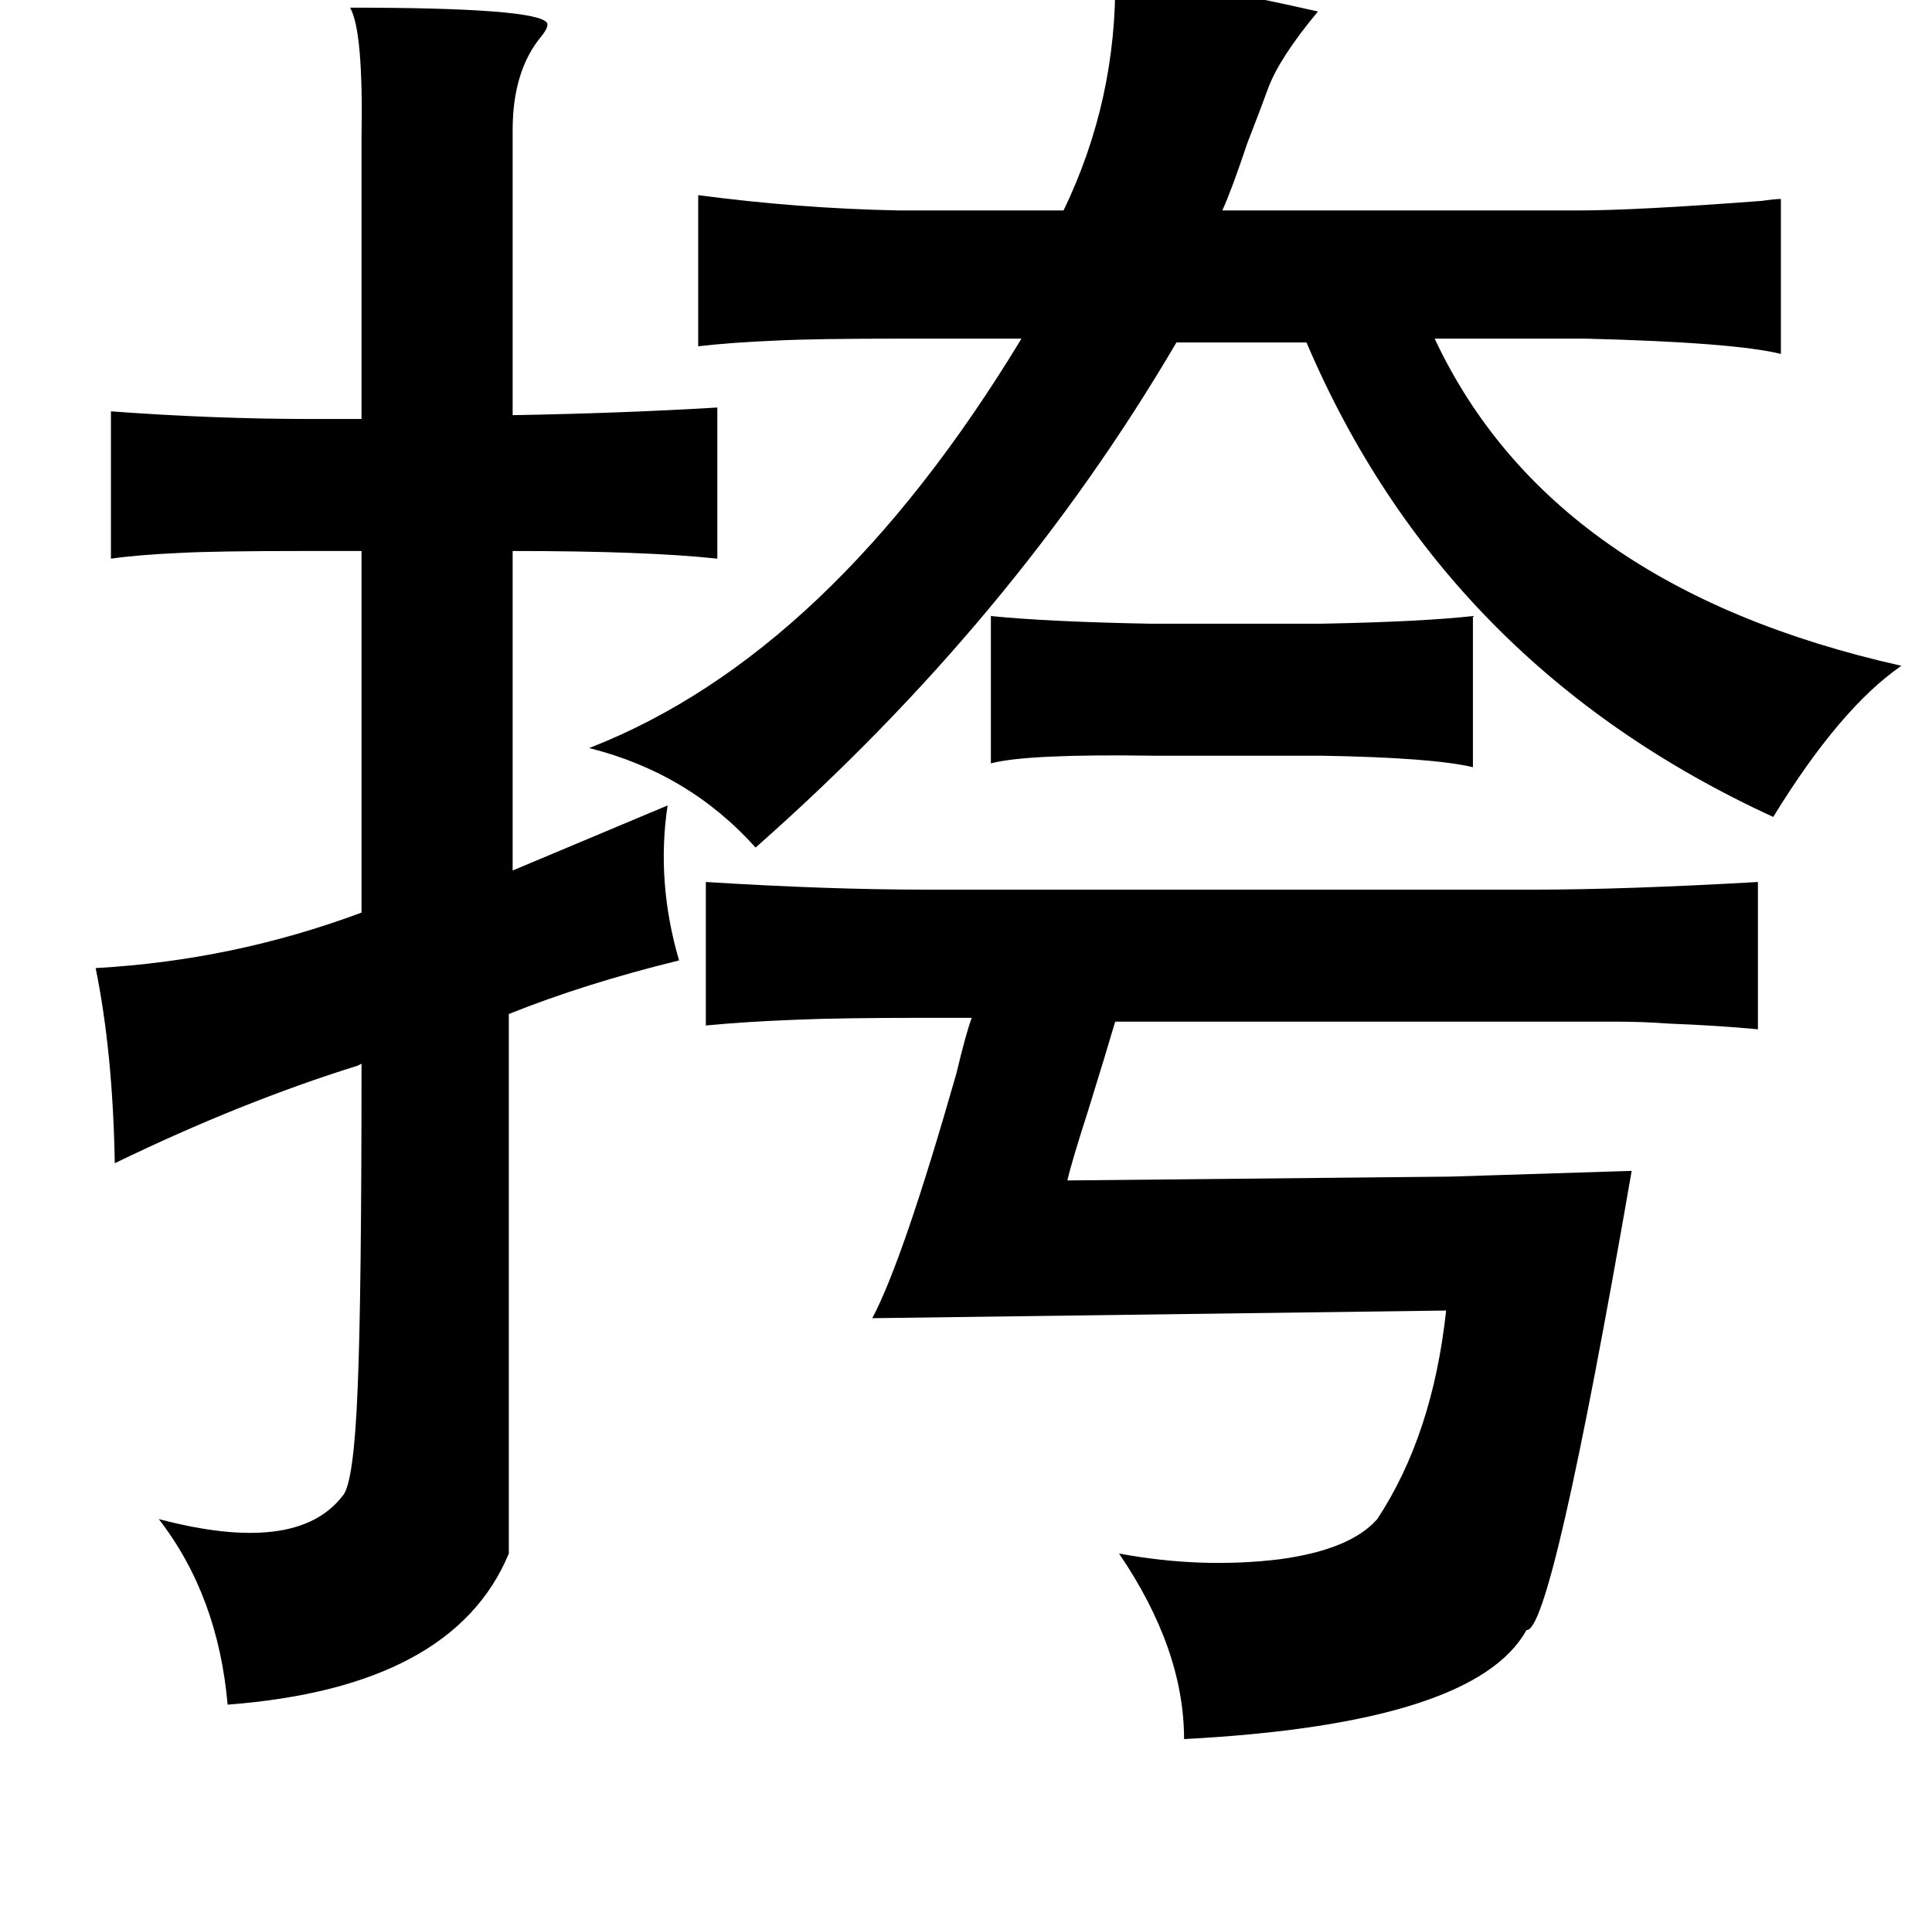<?xml version="1.0" standalone="no"?>
<!DOCTYPE svg PUBLIC "-//W3C//DTD SVG 1.1//EN" "http://www.w3.org/Graphics/SVG/1.1/DTD/svg11.dtd" >
<svg xmlns="http://www.w3.org/2000/svg" xmlns:xlink="http://www.w3.org/1999/xlink" version="1.1" viewBox="-10 0 1010 1000">
   <path fill="currentColor"
d="M173 4q98 0 103 8q1 2 -3 7q-15 18 -15 49v149q57 -1 107 -4v79q-37 -4 -107 -4v167l81 -34q-6 40 6 81q-49 12 -89 28v282q-29 70 -147 79q-5 -57 -36 -97q72 19 96 -12q6 -6 8 -57q2 -47 2 -169l-2 1q-61 19 -127 51q-1 -58 -10 -102q72 -4 139 -29v-189h-30
q-47 0 -65 1q-22 1 -36 3v-77q54 4 105 4h26v-147q1 -56 -6 -68zM909 461v77q-21 -2 -47 -3q-13 -1 -28 -1h-40h-221q-5 17 -14 46q-9 28 -11 37l200 -2l95 -3q-42 242 -55 240q-27 49 -179 57q0 -47 -34 -97q43 8 84 3q37 -5 51 -21q29 -44 36 -109l-300 4q16 -30 44 -128
q5 -21 8 -29h-24q-45 0 -68 1q-26 1 -47 3v-75q64 4 115 4h318q47 0 117 -4zM573 -13q35 3 106 19q-20 24 -26 40q-4 11 -11 29q-8 24 -13 35h186q30 0 96 -5q7 -1 10 -1v81q-24 -6 -102 -8h-79q61 130 244 171q-32 22 -67 79q-172 -79 -244 -248h-68q-85 145 -220 264
q-35 -39 -87 -52q126 -49 226 -214h-62q-46 0 -66 1q-24 1 -41 3v-79q53 7 105 8h86q28 -58 27 -123zM760 401q-21 -5 -79 -6h-88q-66 -1 -85 4v-77q30 3 83 4h90q52 -1 79 -4v79z" />
</svg>

